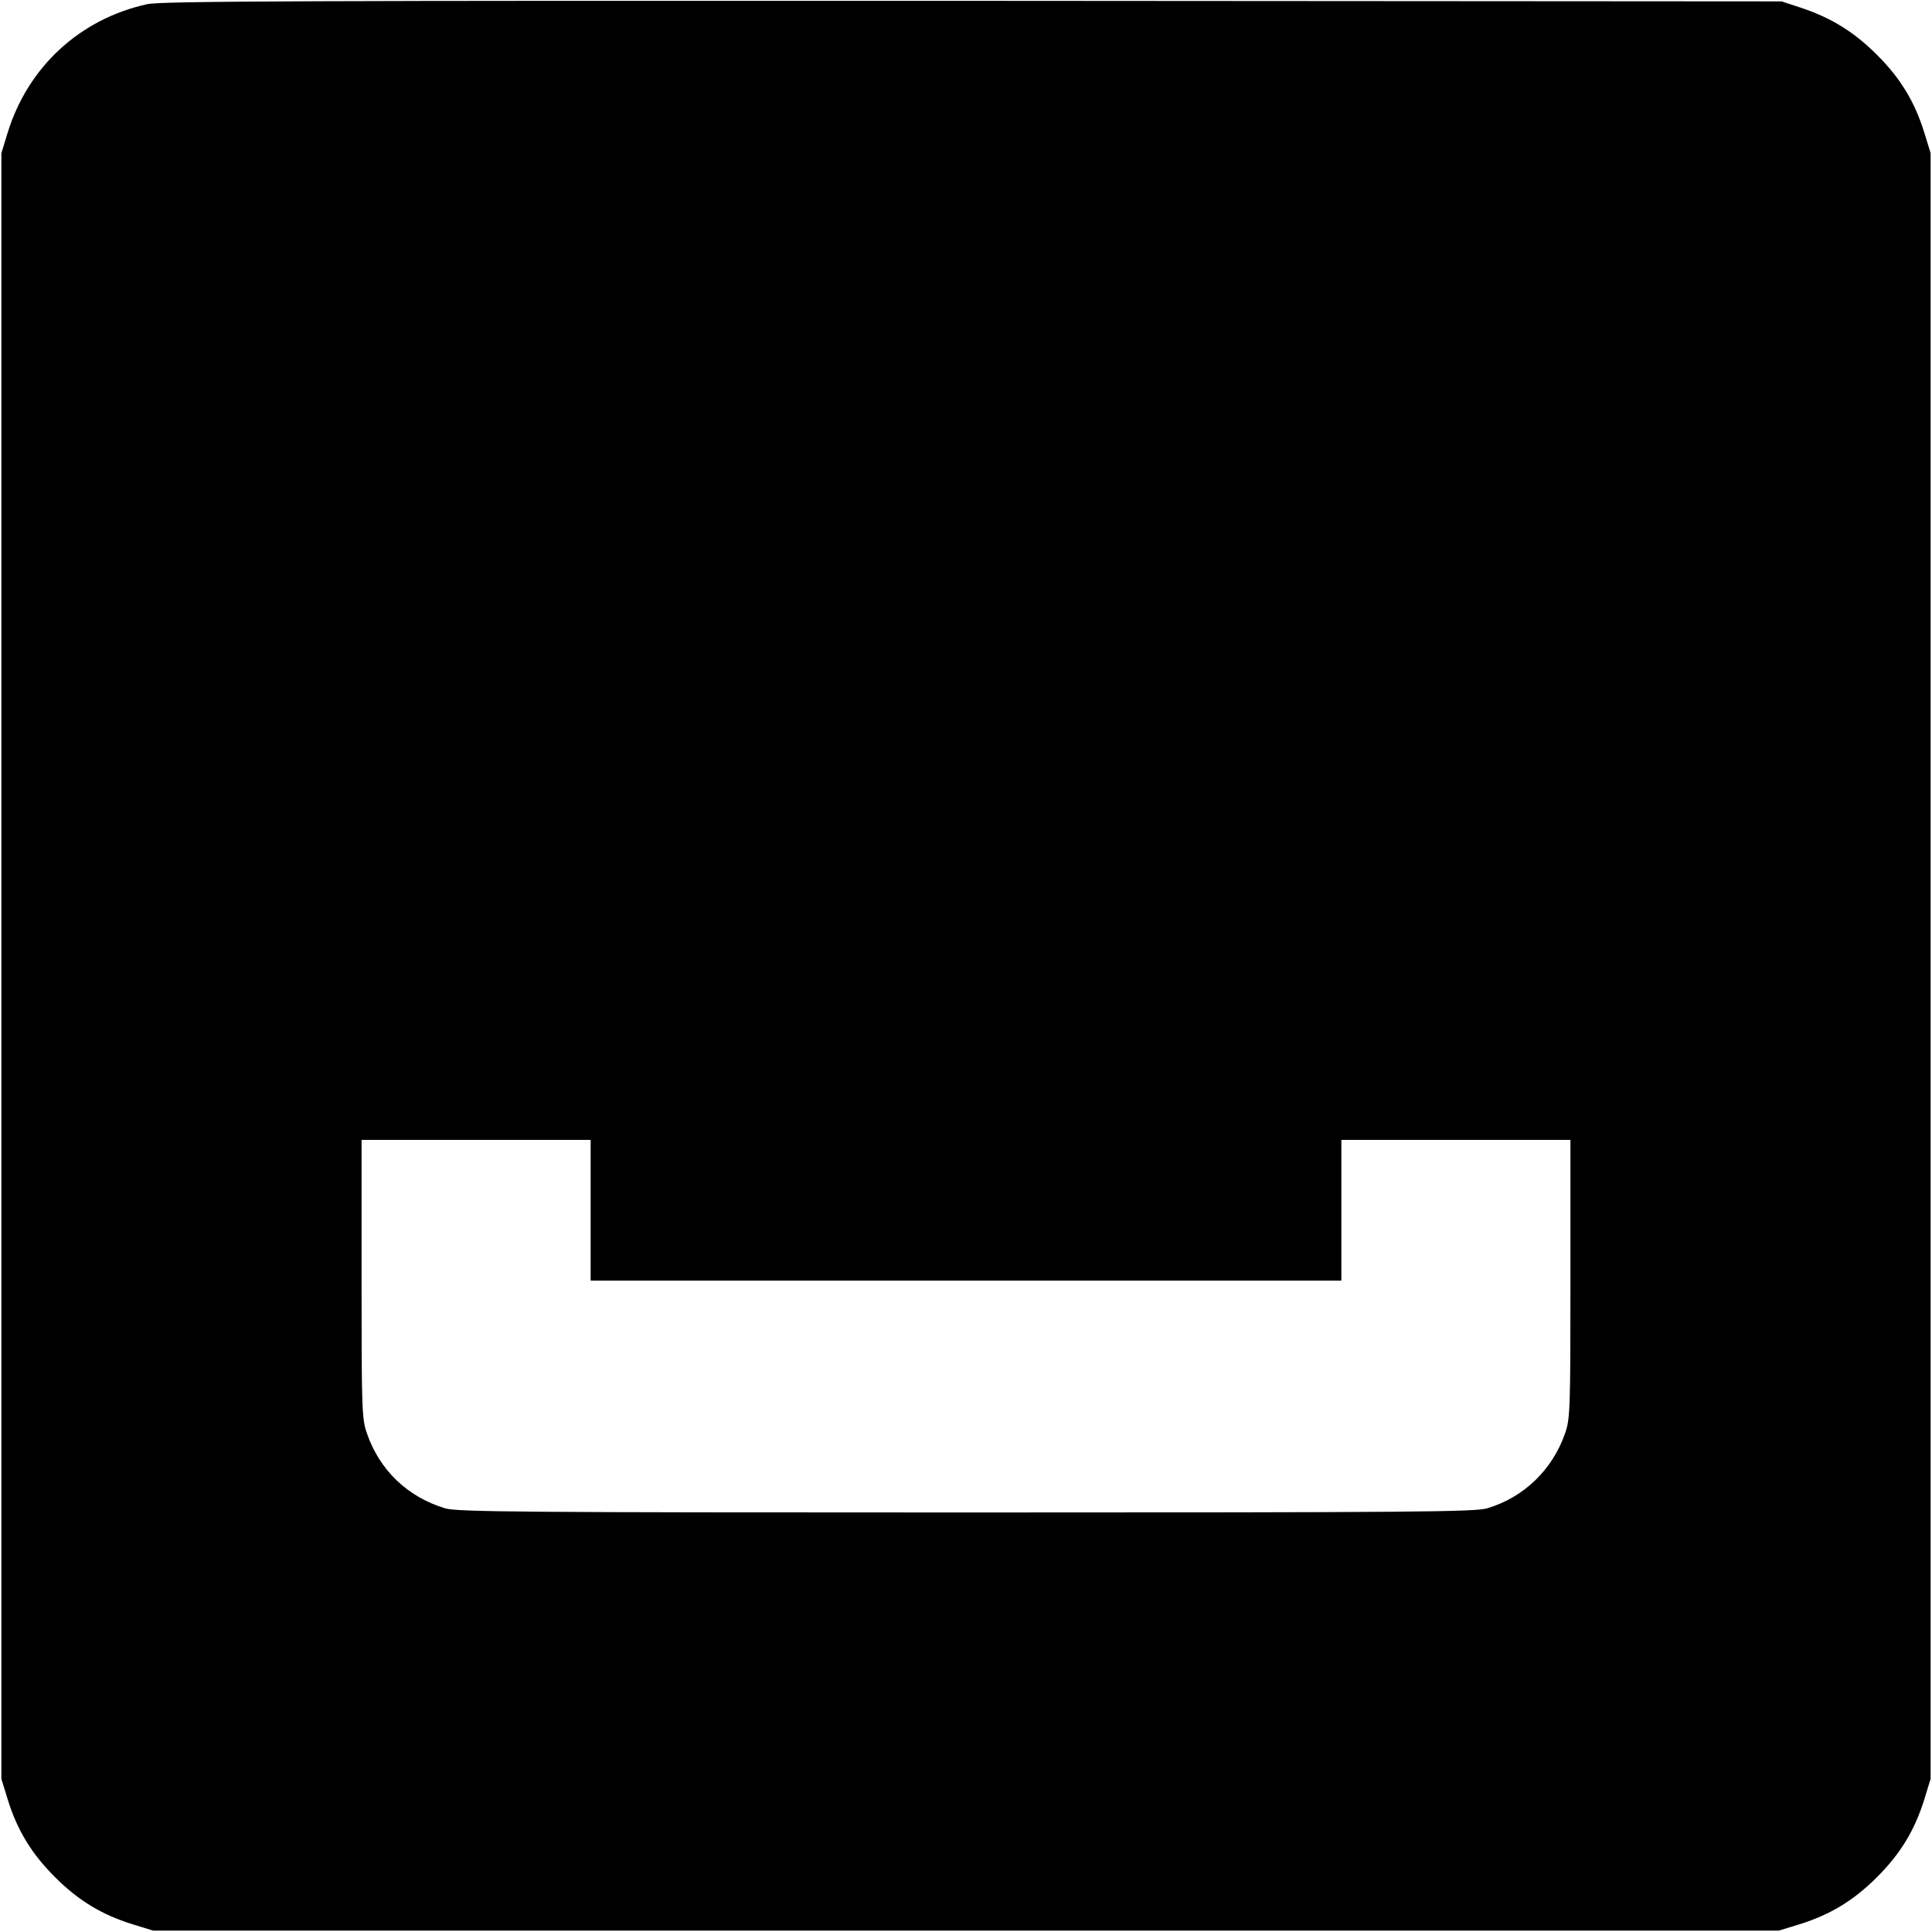 <?xml version="1.0" standalone="no"?>
<!DOCTYPE svg PUBLIC "-//W3C//DTD SVG 20010904//EN"
 "http://www.w3.org/TR/2001/REC-SVG-20010904/DTD/svg10.dtd">
<svg version="1.0" xmlns="http://www.w3.org/2000/svg"
 width="700pt" height="700pt" viewBox="0 0 700 700"
 preserveAspectRatio="xMidYMid meet">
<g transform="translate(0,700) scale(0.1,-0.1)"
fill="#000000" stroke="none">
<path d="M534 6985 c-243 -53 -432 -226 -506 -465 l-23 -75 0 -2945 0 -2945
23 -75 c35 -112 86 -196 171 -281 85 -85 169 -136 281 -171 l75 -23 2945 0
2945 0 75 23 c112 35 196 86 281 171 85 85 136 169 171 281 l23 75 0 2945 0
2945 -23 75 c-35 112 -86 196 -171 281 -83 83 -165 134 -276 171 l-70 23
-2930 2 c-2416 1 -2941 -1 -2991 -12z m1606 -4370 l0 -255 1360 0 1360 0 0
255 0 255 415 0 415 0 0 -503 c0 -469 -1 -508 -19 -559 -46 -133 -149 -233
-283 -273 -46 -13 -262 -15 -1888 -15 -1613 0 -1843 2 -1887 15 -136 41 -238
138 -284 273 -18 51 -19 90 -19 559 l0 503 415 0 415 0 0 -255z"/>
</g>
</svg>
